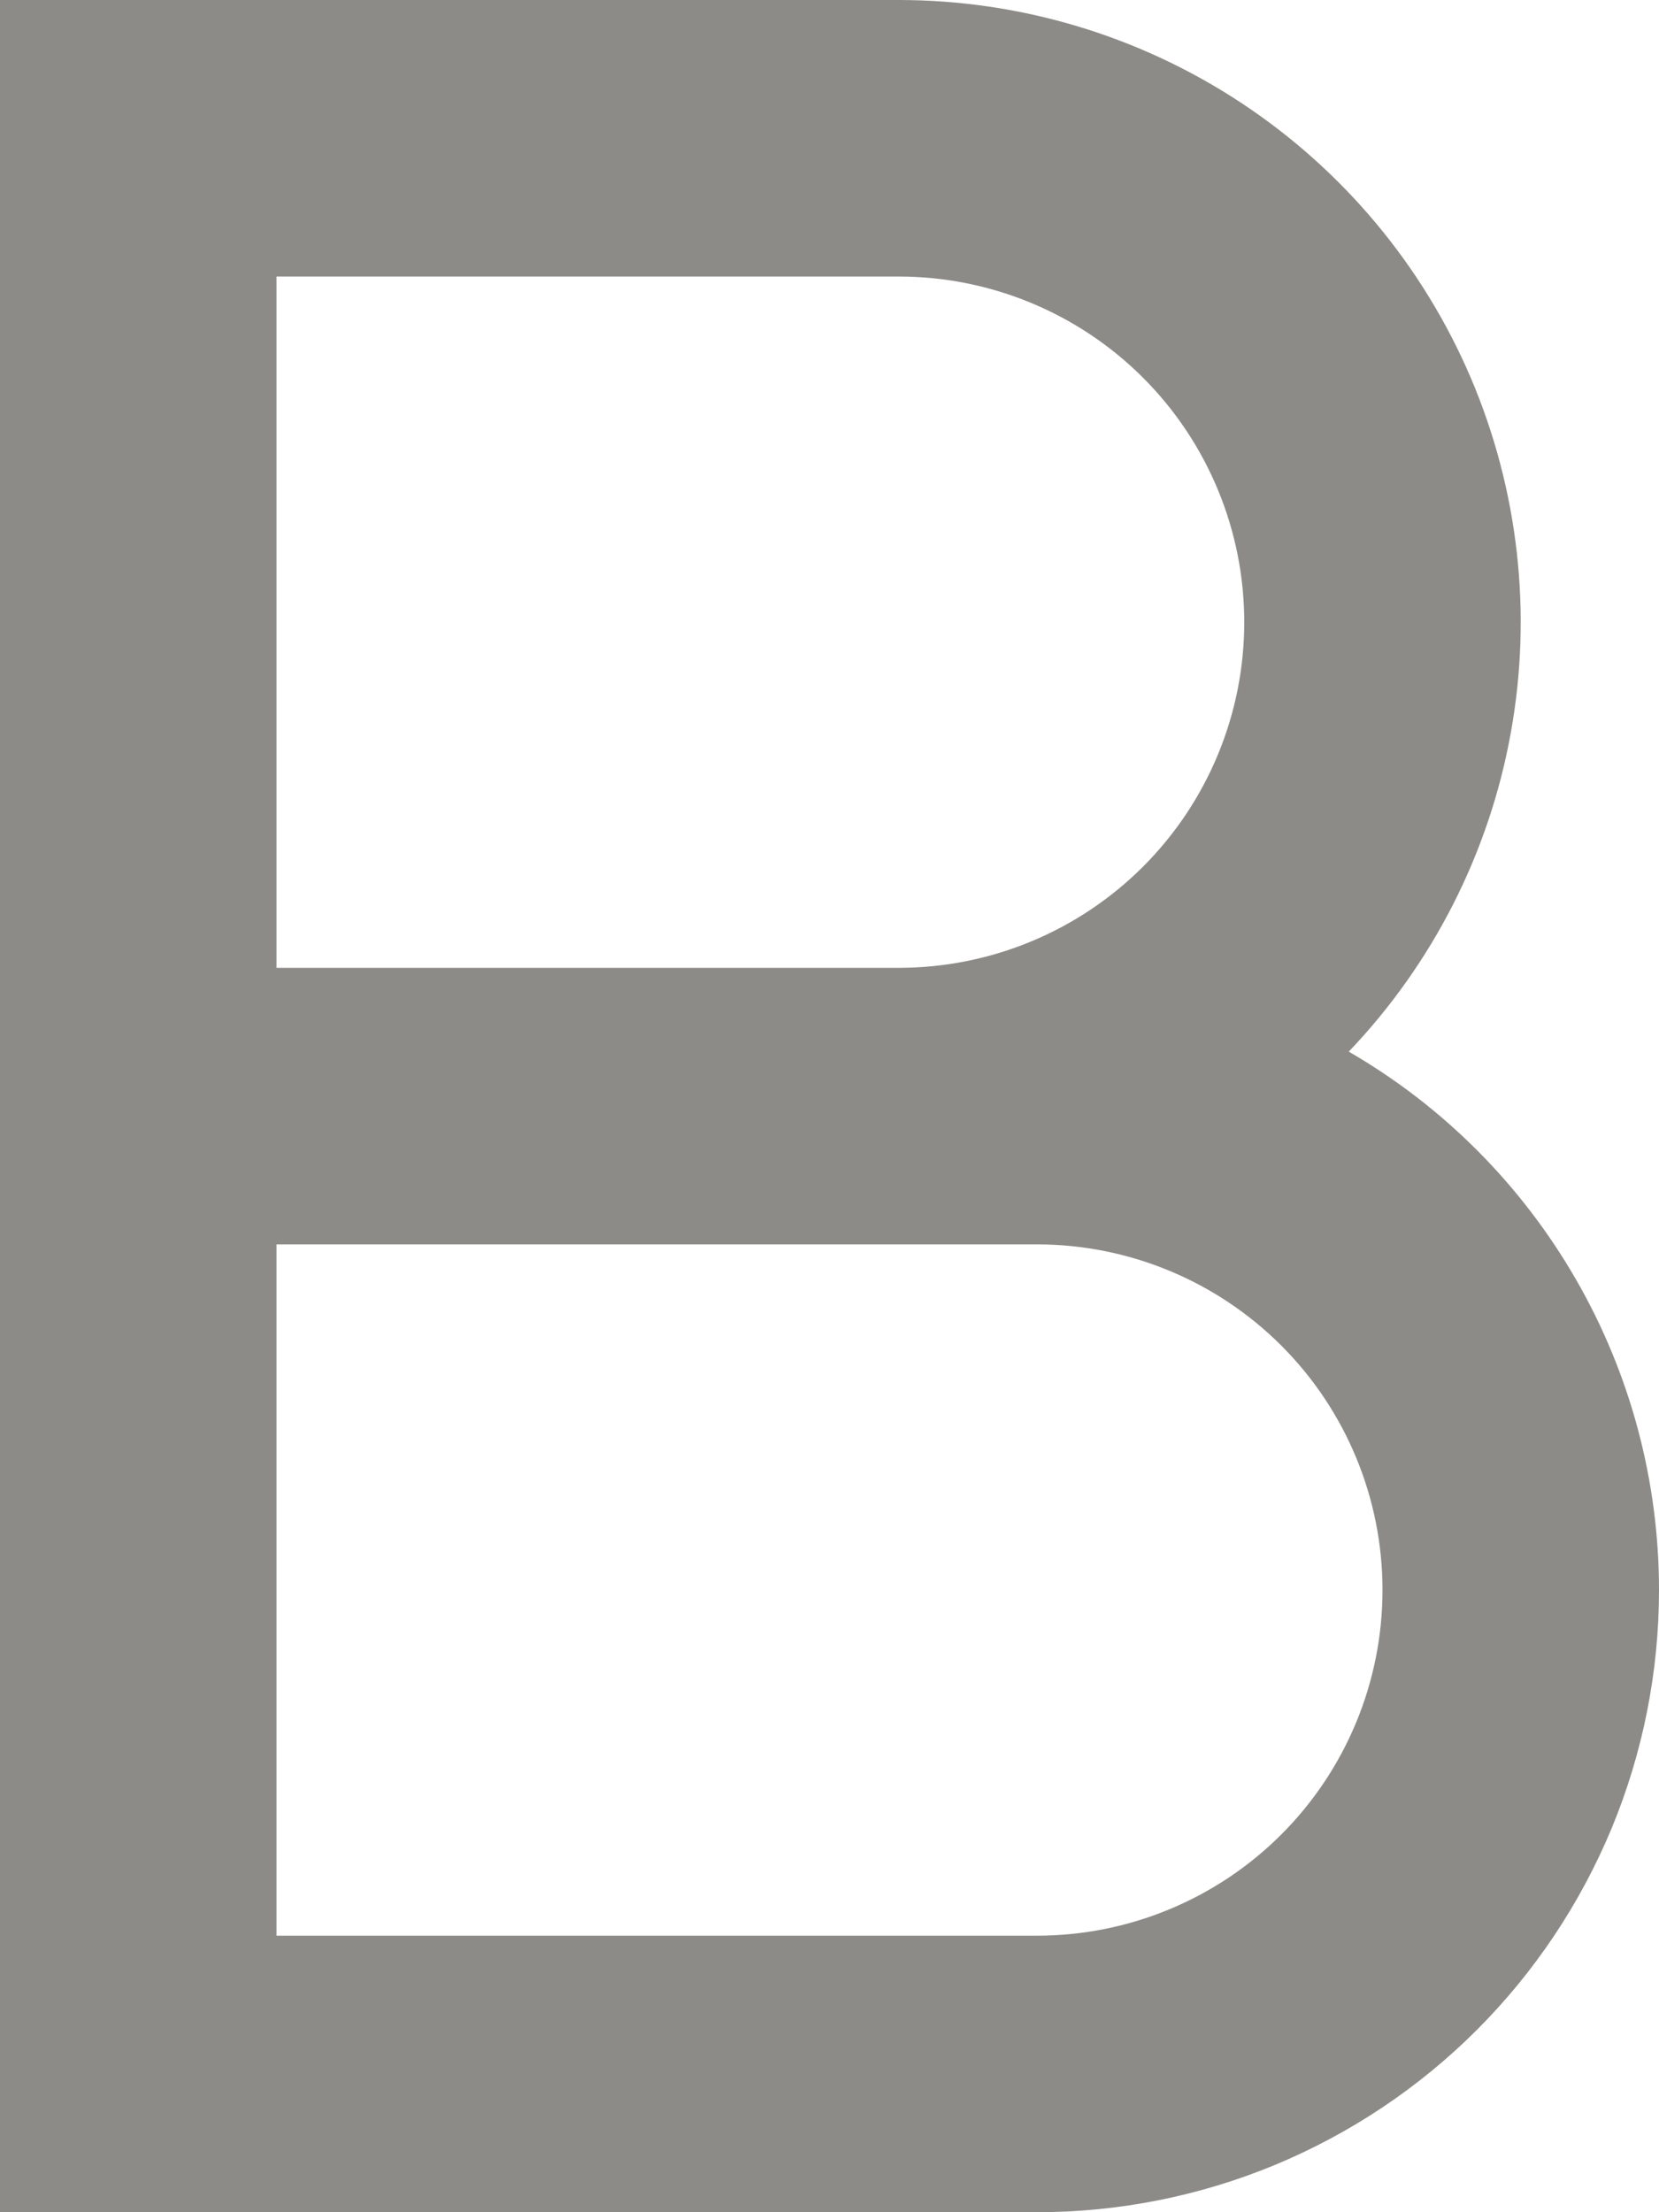 <svg width="12" height="16" viewBox="0 0 12 16" fill="none" xmlns="http://www.w3.org/2000/svg">
<path d="M2 7H6.5C7.163 7 7.799 6.737 8.268 6.268C8.737 5.799 9 5.163 9 4.5C9 3.837 8.737 3.201 8.268 2.732C7.799 2.263 7.163 2 6.5 2H2V7ZM12 11.5C12 12.091 11.884 12.676 11.658 13.222C11.431 13.768 11.1 14.264 10.682 14.682C10.264 15.1 9.768 15.431 9.222 15.658C8.676 15.884 8.091 16 7.5 16H0V0H6.5C7.381 3.69151e-05 8.243 0.259 8.978 0.744C9.713 1.229 10.29 1.919 10.637 2.729C10.983 3.539 11.085 4.433 10.928 5.3C10.772 6.167 10.364 6.969 9.756 7.606C10.439 8.001 11.005 8.569 11.399 9.253C11.793 9.936 12 10.711 12 11.5ZM2 9V14H7.5C8.163 14 8.799 13.737 9.268 13.268C9.737 12.799 10 12.163 10 11.5C10 10.837 9.737 10.201 9.268 9.732C8.799 9.263 8.163 9 7.5 9H2Z" fill="#8D8B87"/>
</svg>
